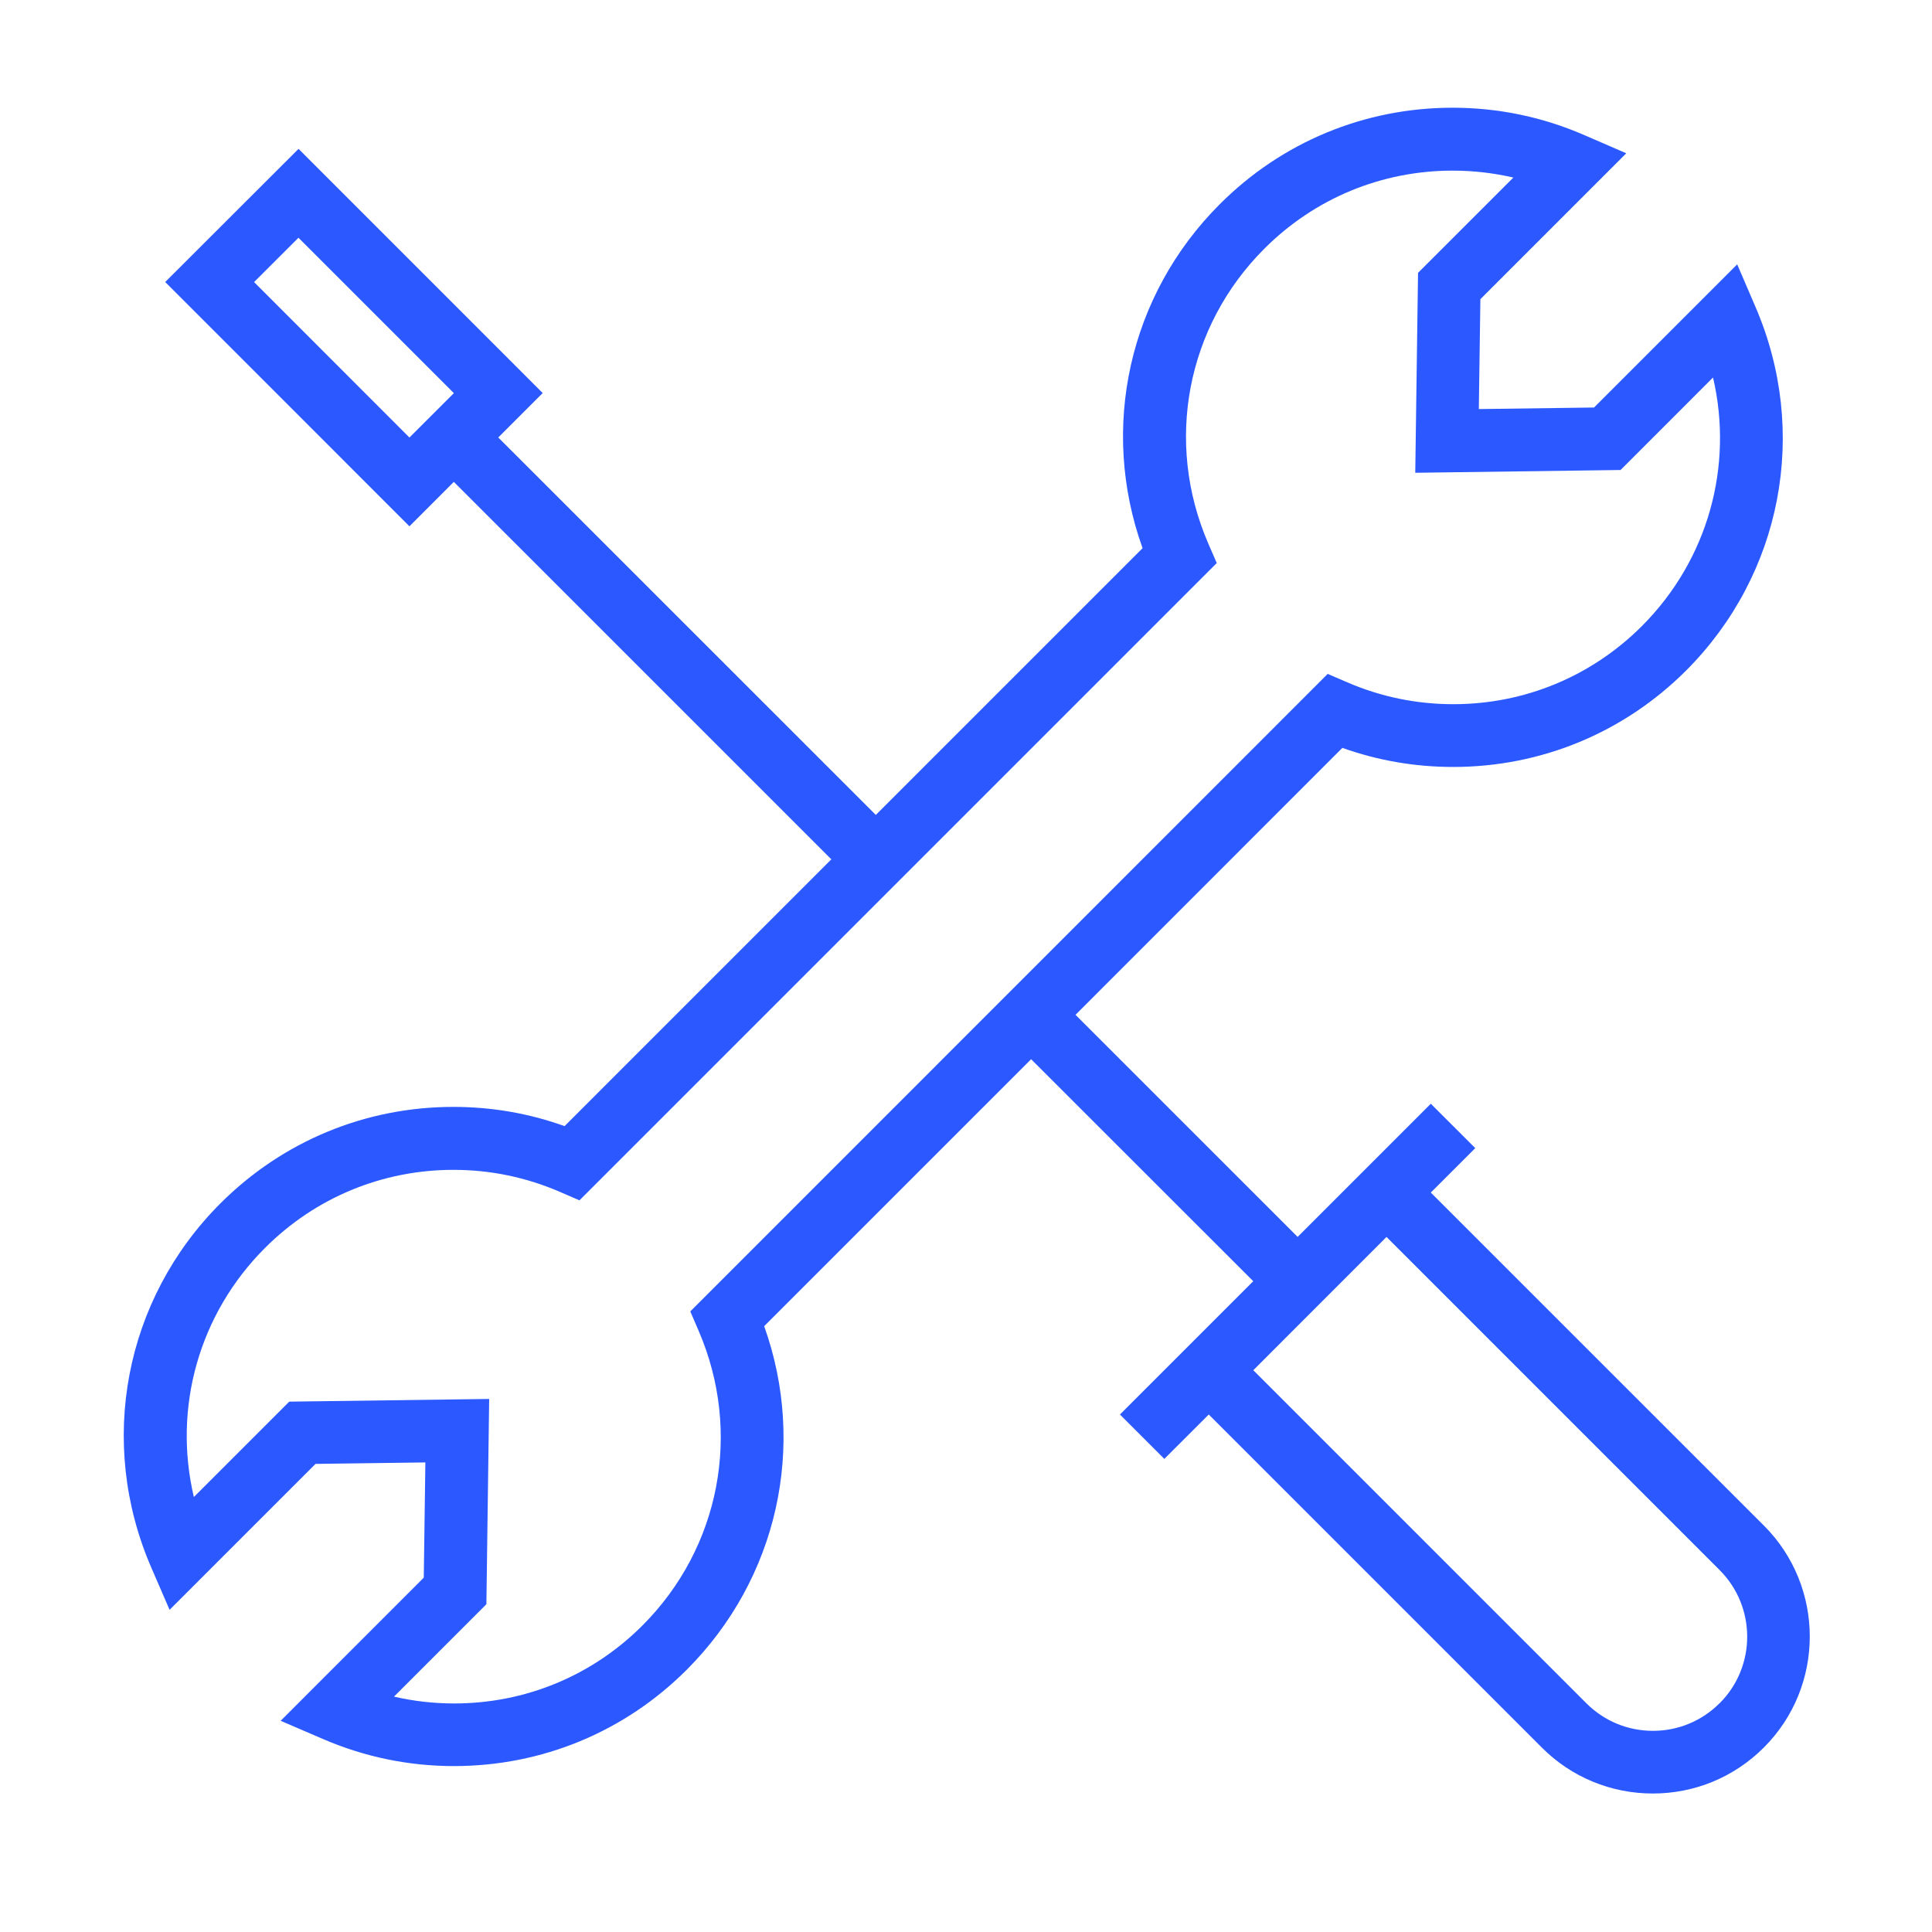 <svg width="41" height="41" viewBox="0 0 41 41" fill="none" xmlns="http://www.w3.org/2000/svg">
<path d="M37.433 32.376L30.364 25.308L31.307 24.365L30.364 23.423L27.538 26.249L22.824 21.536L28.487 15.871C29.241 16.14 30.029 16.276 30.839 16.276C32.706 16.276 34.461 15.549 35.782 14.23C37.819 12.191 38.397 9.163 37.254 6.513L36.866 5.61L33.828 8.648L31.383 8.681L31.416 6.349L34.512 3.253L33.612 2.863C32.729 2.48 31.791 2.286 30.826 2.286C28.958 2.286 27.204 3.014 25.886 4.333C23.953 6.264 23.332 9.085 24.247 11.633L18.586 17.294L10.574 9.284L11.517 8.341L6.336 3.159L3.506 5.985L8.689 11.169L9.631 10.226L17.642 18.236L11.981 23.898C11.224 23.626 10.432 23.49 9.621 23.49C7.754 23.49 5.999 24.218 4.679 25.536C2.638 27.576 2.061 30.61 3.209 33.263L3.599 34.163L6.696 31.066L9.027 31.035L8.993 33.48L5.956 36.518L6.858 36.906C7.738 37.285 8.673 37.479 9.634 37.479C11.502 37.479 13.256 36.753 14.574 35.434C16.504 33.504 17.126 30.685 16.217 28.143L21.882 22.478L26.596 27.189L23.767 30.018L24.709 30.96L25.652 30.018L32.719 37.085C33.348 37.715 34.187 38.061 35.076 38.061C35.964 38.061 36.802 37.715 37.432 37.085C38.731 35.786 38.731 33.673 37.432 32.374L37.433 32.376ZM5.392 5.986L6.334 5.045L9.632 8.343L8.689 9.285L5.392 5.986ZM14.828 28.246C15.752 30.391 15.283 32.845 13.634 34.495C12.567 35.563 11.148 36.15 9.637 36.15C9.203 36.15 8.776 36.101 8.361 36.005L10.322 34.044L10.381 29.688L6.138 29.745L4.114 31.769C3.669 29.881 4.216 27.89 5.624 26.483C6.692 25.415 8.112 24.826 9.623 24.826C10.406 24.826 11.164 24.983 11.881 25.293L12.297 25.473L25.821 11.949L25.641 11.533C24.711 9.384 25.178 6.93 26.831 5.278C27.898 4.21 29.318 3.621 30.828 3.621C31.266 3.621 31.697 3.671 32.116 3.768L30.093 5.79L30.034 10.033L34.391 9.974L36.353 8.011C36.793 9.895 36.246 11.883 34.842 13.288C33.773 14.355 32.353 14.944 30.842 14.944C30.062 14.944 29.304 14.788 28.591 14.48L28.176 14.301L14.649 27.83L14.828 28.246ZM36.492 36.145C36.114 36.523 35.612 36.731 35.078 36.731C34.544 36.731 34.042 36.523 33.664 36.145L26.597 29.078L29.424 26.25L36.493 33.319C37.273 34.099 37.273 35.366 36.494 36.145H36.492Z" fill="#2B59FF"/>
</svg>
